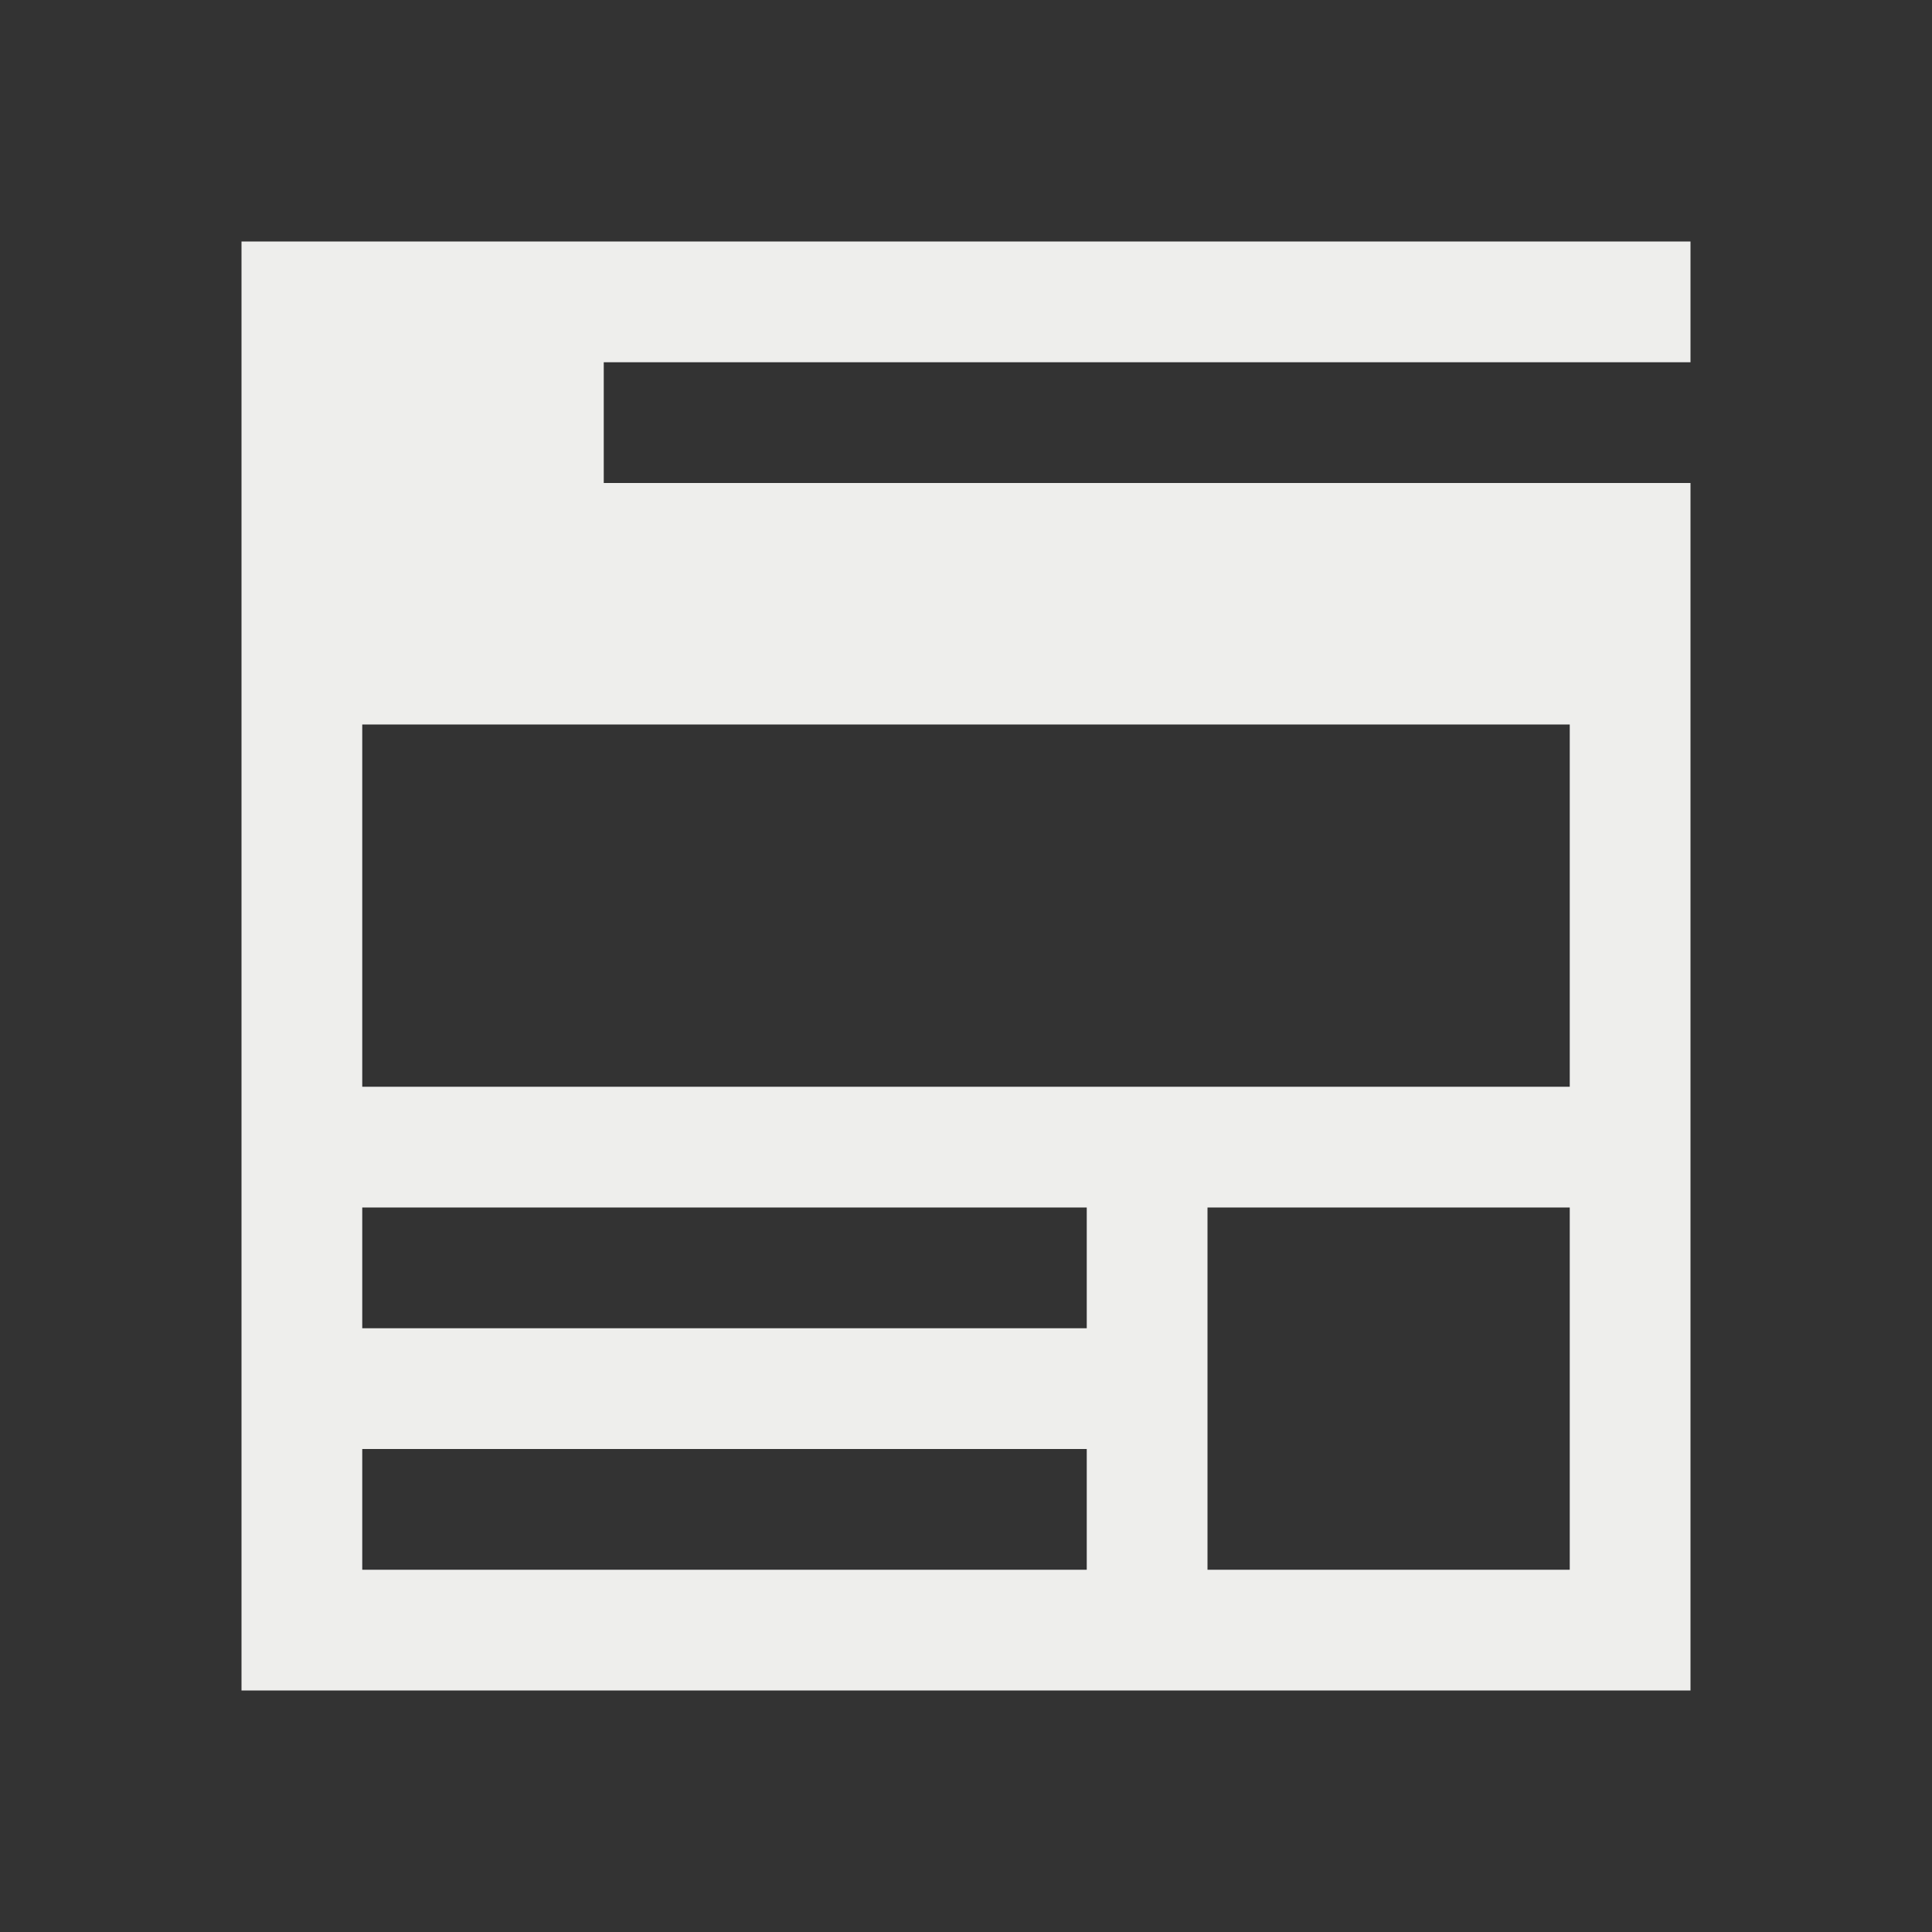 <svg xmlns="http://www.w3.org/2000/svg" viewBox="0 0 16 16">
  <rect x="0" y="0" width="16" height="16" fill="#333333" stroke="none"/>
  <defs id="defs3051">
    <style type="text/css" id="current-color-scheme">
      .ColorScheme-Text {
        color:#eeeeec;
      }
      </style>
  </defs>
 <path style="fill:currentColor;fill-opacity:1;stroke:none" 
     d="m2 2v12h12v-10h-9v-1h9v-1zm1 4h10v3h-10zm0 4h6v1h-6zm7 0h3v3h-3zm-7 2h6v1h-6z"
     class="ColorScheme-Text"
     />
</svg>
